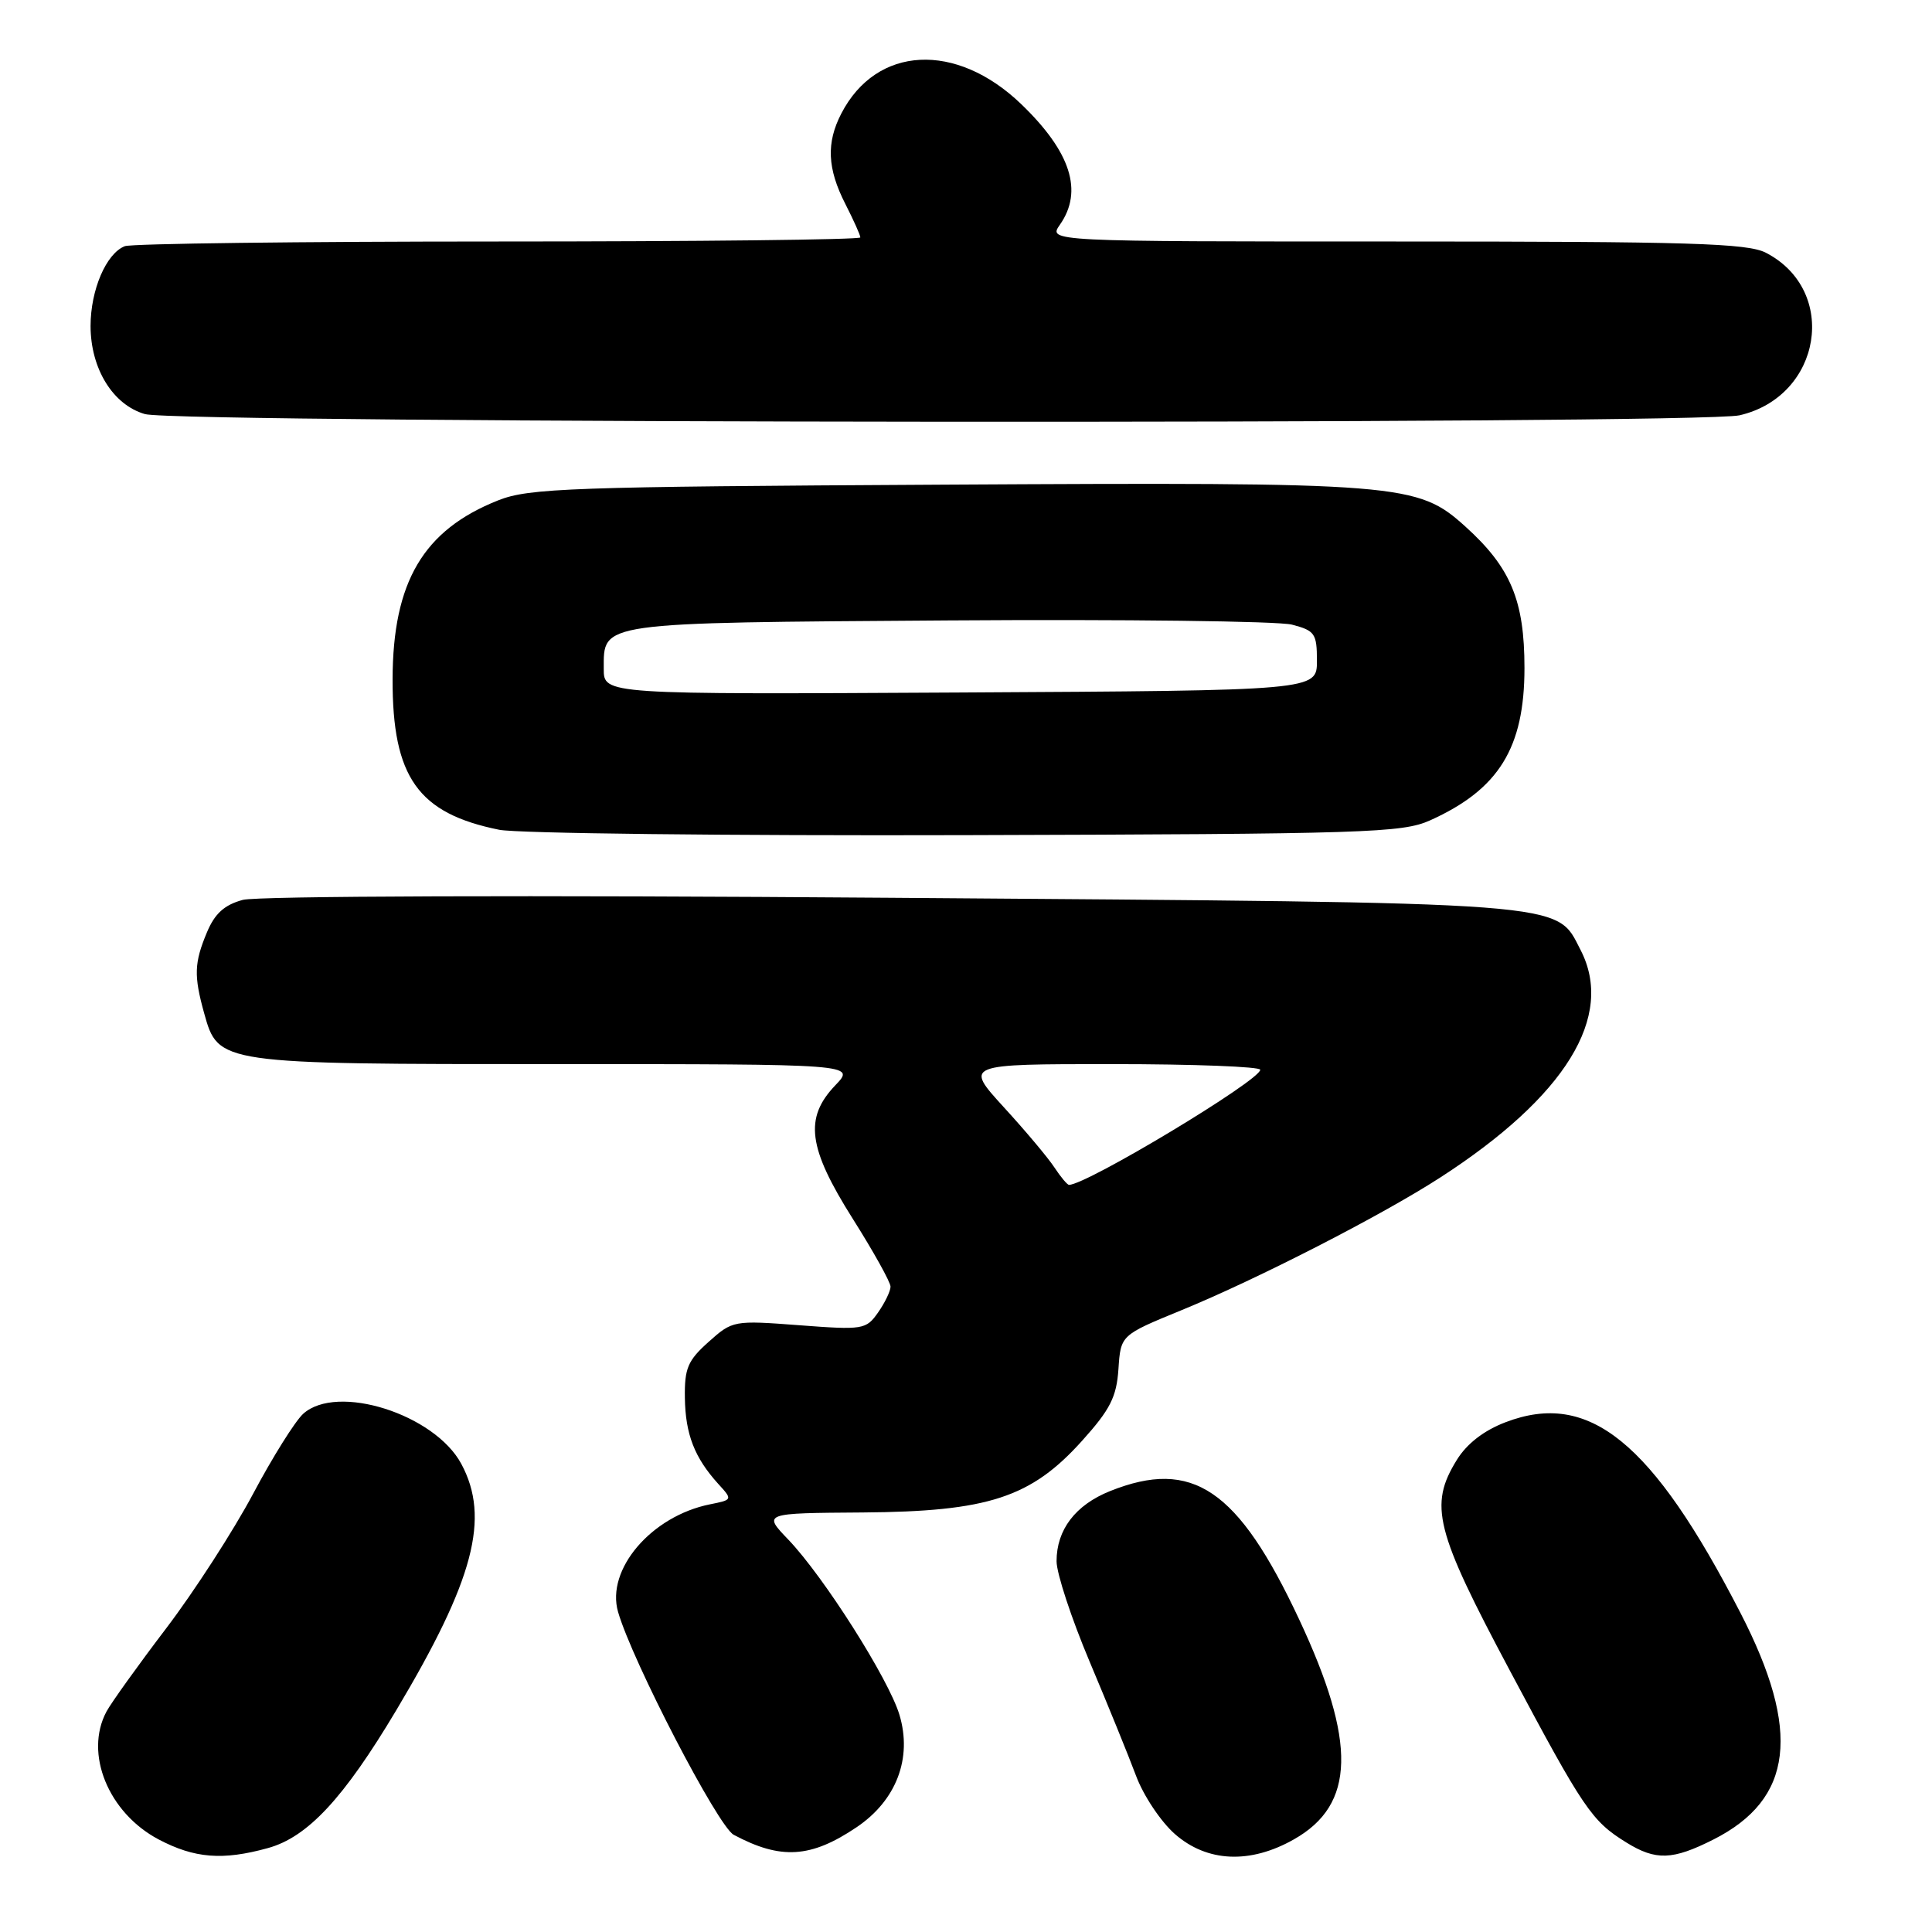 <?xml version="1.0" encoding="UTF-8" standalone="no"?>
<!DOCTYPE svg PUBLIC "-//W3C//DTD SVG 1.1//EN" "http://www.w3.org/Graphics/SVG/1.1/DTD/svg11.dtd" >
<svg xmlns="http://www.w3.org/2000/svg" xmlns:xlink="http://www.w3.org/1999/xlink" version="1.1" viewBox="0 0 256 256">
 <g >
 <path fill="currentColor"
d=" M 35.50 244.88 C 40.76 243.43 45.54 238.30 52.53 226.58 C 62.80 209.36 64.97 201.15 61.13 193.98 C 57.59 187.38 44.66 183.28 40.17 187.34 C 39.10 188.32 36.11 193.09 33.53 197.95 C 30.94 202.81 25.77 210.83 22.03 215.75 C 18.28 220.68 14.72 225.65 14.11 226.79 C 11.14 232.34 14.35 240.20 21.01 243.73 C 25.78 246.24 29.50 246.54 35.50 244.88 Z  M 113.50 242.12 C 118.77 238.57 120.91 232.97 119.18 227.22 C 117.76 222.48 109.15 208.91 104.45 204.00 C 101.09 200.50 101.09 200.50 114.30 200.41 C 130.95 200.29 136.62 198.44 143.40 190.89 C 147.10 186.78 147.95 185.11 148.20 181.41 C 148.50 176.91 148.50 176.91 156.50 173.63 C 166.56 169.51 183.06 161.06 190.85 156.02 C 207.45 145.29 213.99 134.68 209.43 125.87 C 206.10 119.42 209.03 119.64 118.00 118.96 C 70.13 118.60 34.10 118.72 32.17 119.24 C 29.73 119.90 28.46 121.05 27.42 123.54 C 25.73 127.58 25.67 129.28 27.05 134.25 C 28.93 141.00 28.91 141.00 73.64 141.00 C 113.37 141.00 113.37 141.00 110.69 143.80 C 106.54 148.14 107.05 152.08 113.00 161.50 C 115.75 165.85 118.00 169.90 118.00 170.49 C 118.00 171.07 117.26 172.61 116.35 173.91 C 114.76 176.18 114.37 176.24 105.90 175.60 C 97.22 174.94 97.06 174.97 93.89 177.81 C 91.13 180.27 90.69 181.32 90.75 185.23 C 90.82 190.05 92.03 193.15 95.17 196.62 C 97.09 198.72 97.08 198.73 94.08 199.33 C 86.31 200.89 80.26 207.97 81.90 213.60 C 83.80 220.16 95.14 242.01 97.22 243.12 C 103.45 246.45 107.43 246.21 113.50 242.12 Z  M 171.46 243.72 C 179.59 239.12 179.78 230.87 172.14 214.57 C 164.05 197.30 158.01 193.21 147.08 197.58 C 142.50 199.42 140.00 202.69 140.00 206.87 C 140.00 208.48 141.97 214.46 144.37 220.15 C 146.77 225.84 149.54 232.65 150.52 235.27 C 151.49 237.90 153.82 241.39 155.68 243.02 C 159.94 246.76 165.65 247.02 171.46 243.72 Z  M 227.03 243.75 C 237.62 238.40 238.70 229.40 230.62 213.72 C 218.92 191.01 210.56 184.22 199.50 188.45 C 196.63 189.54 194.36 191.30 193.04 193.44 C 189.32 199.46 190.15 202.76 200.10 221.43 C 209.86 239.76 210.91 241.30 215.50 244.14 C 219.41 246.56 221.62 246.48 227.03 243.75 Z  M 189.50 108.70 C 198.60 104.60 202.00 99.10 202.00 88.51 C 202.00 79.56 200.18 75.20 194.17 69.77 C 187.82 64.04 185.86 63.88 124.89 64.22 C 75.53 64.49 70.09 64.68 66.01 66.30 C 56.10 70.23 52.05 77.09 52.02 90.00 C 51.99 102.99 55.39 107.78 66.15 109.95 C 68.54 110.43 96.38 110.75 128.00 110.66 C 181.06 110.51 185.81 110.36 189.50 108.70 Z  M 230.50 55.03 C 241.40 52.51 243.67 38.50 233.99 33.49 C 231.55 32.23 223.94 32.00 184.99 32.00 C 138.89 32.00 138.89 32.00 140.44 29.78 C 143.56 25.33 141.89 20.13 135.33 13.81 C 126.69 5.49 116.14 6.03 111.48 15.04 C 109.47 18.92 109.62 22.33 112.00 27.00 C 113.10 29.16 114.00 31.16 114.00 31.46 C 114.00 31.76 92.44 32.00 66.08 32.00 C 39.73 32.00 17.44 32.28 16.54 32.62 C 14.08 33.57 12.00 38.41 12.00 43.20 C 12.01 48.86 14.96 53.65 19.21 54.87 C 23.55 56.12 225.11 56.27 230.50 55.03 Z  M 139.72 154.70 C 138.89 153.43 135.87 149.83 133.00 146.70 C 127.80 141.00 127.80 141.00 147.40 141.00 C 158.18 141.00 166.99 141.34 166.99 141.75 C 166.96 143.17 143.98 157.00 141.65 157.00 C 141.42 157.00 140.55 155.96 139.72 154.70 Z  M 80.00 88.63 C 80.00 82.40 79.06 82.53 125.61 82.21 C 148.87 82.05 169.39 82.30 171.20 82.77 C 174.23 83.56 174.50 83.95 174.50 87.56 C 174.50 91.50 174.50 91.50 127.25 91.76 C 80.00 92.02 80.00 92.02 80.00 88.63 Z "/>
</g>
</svg>